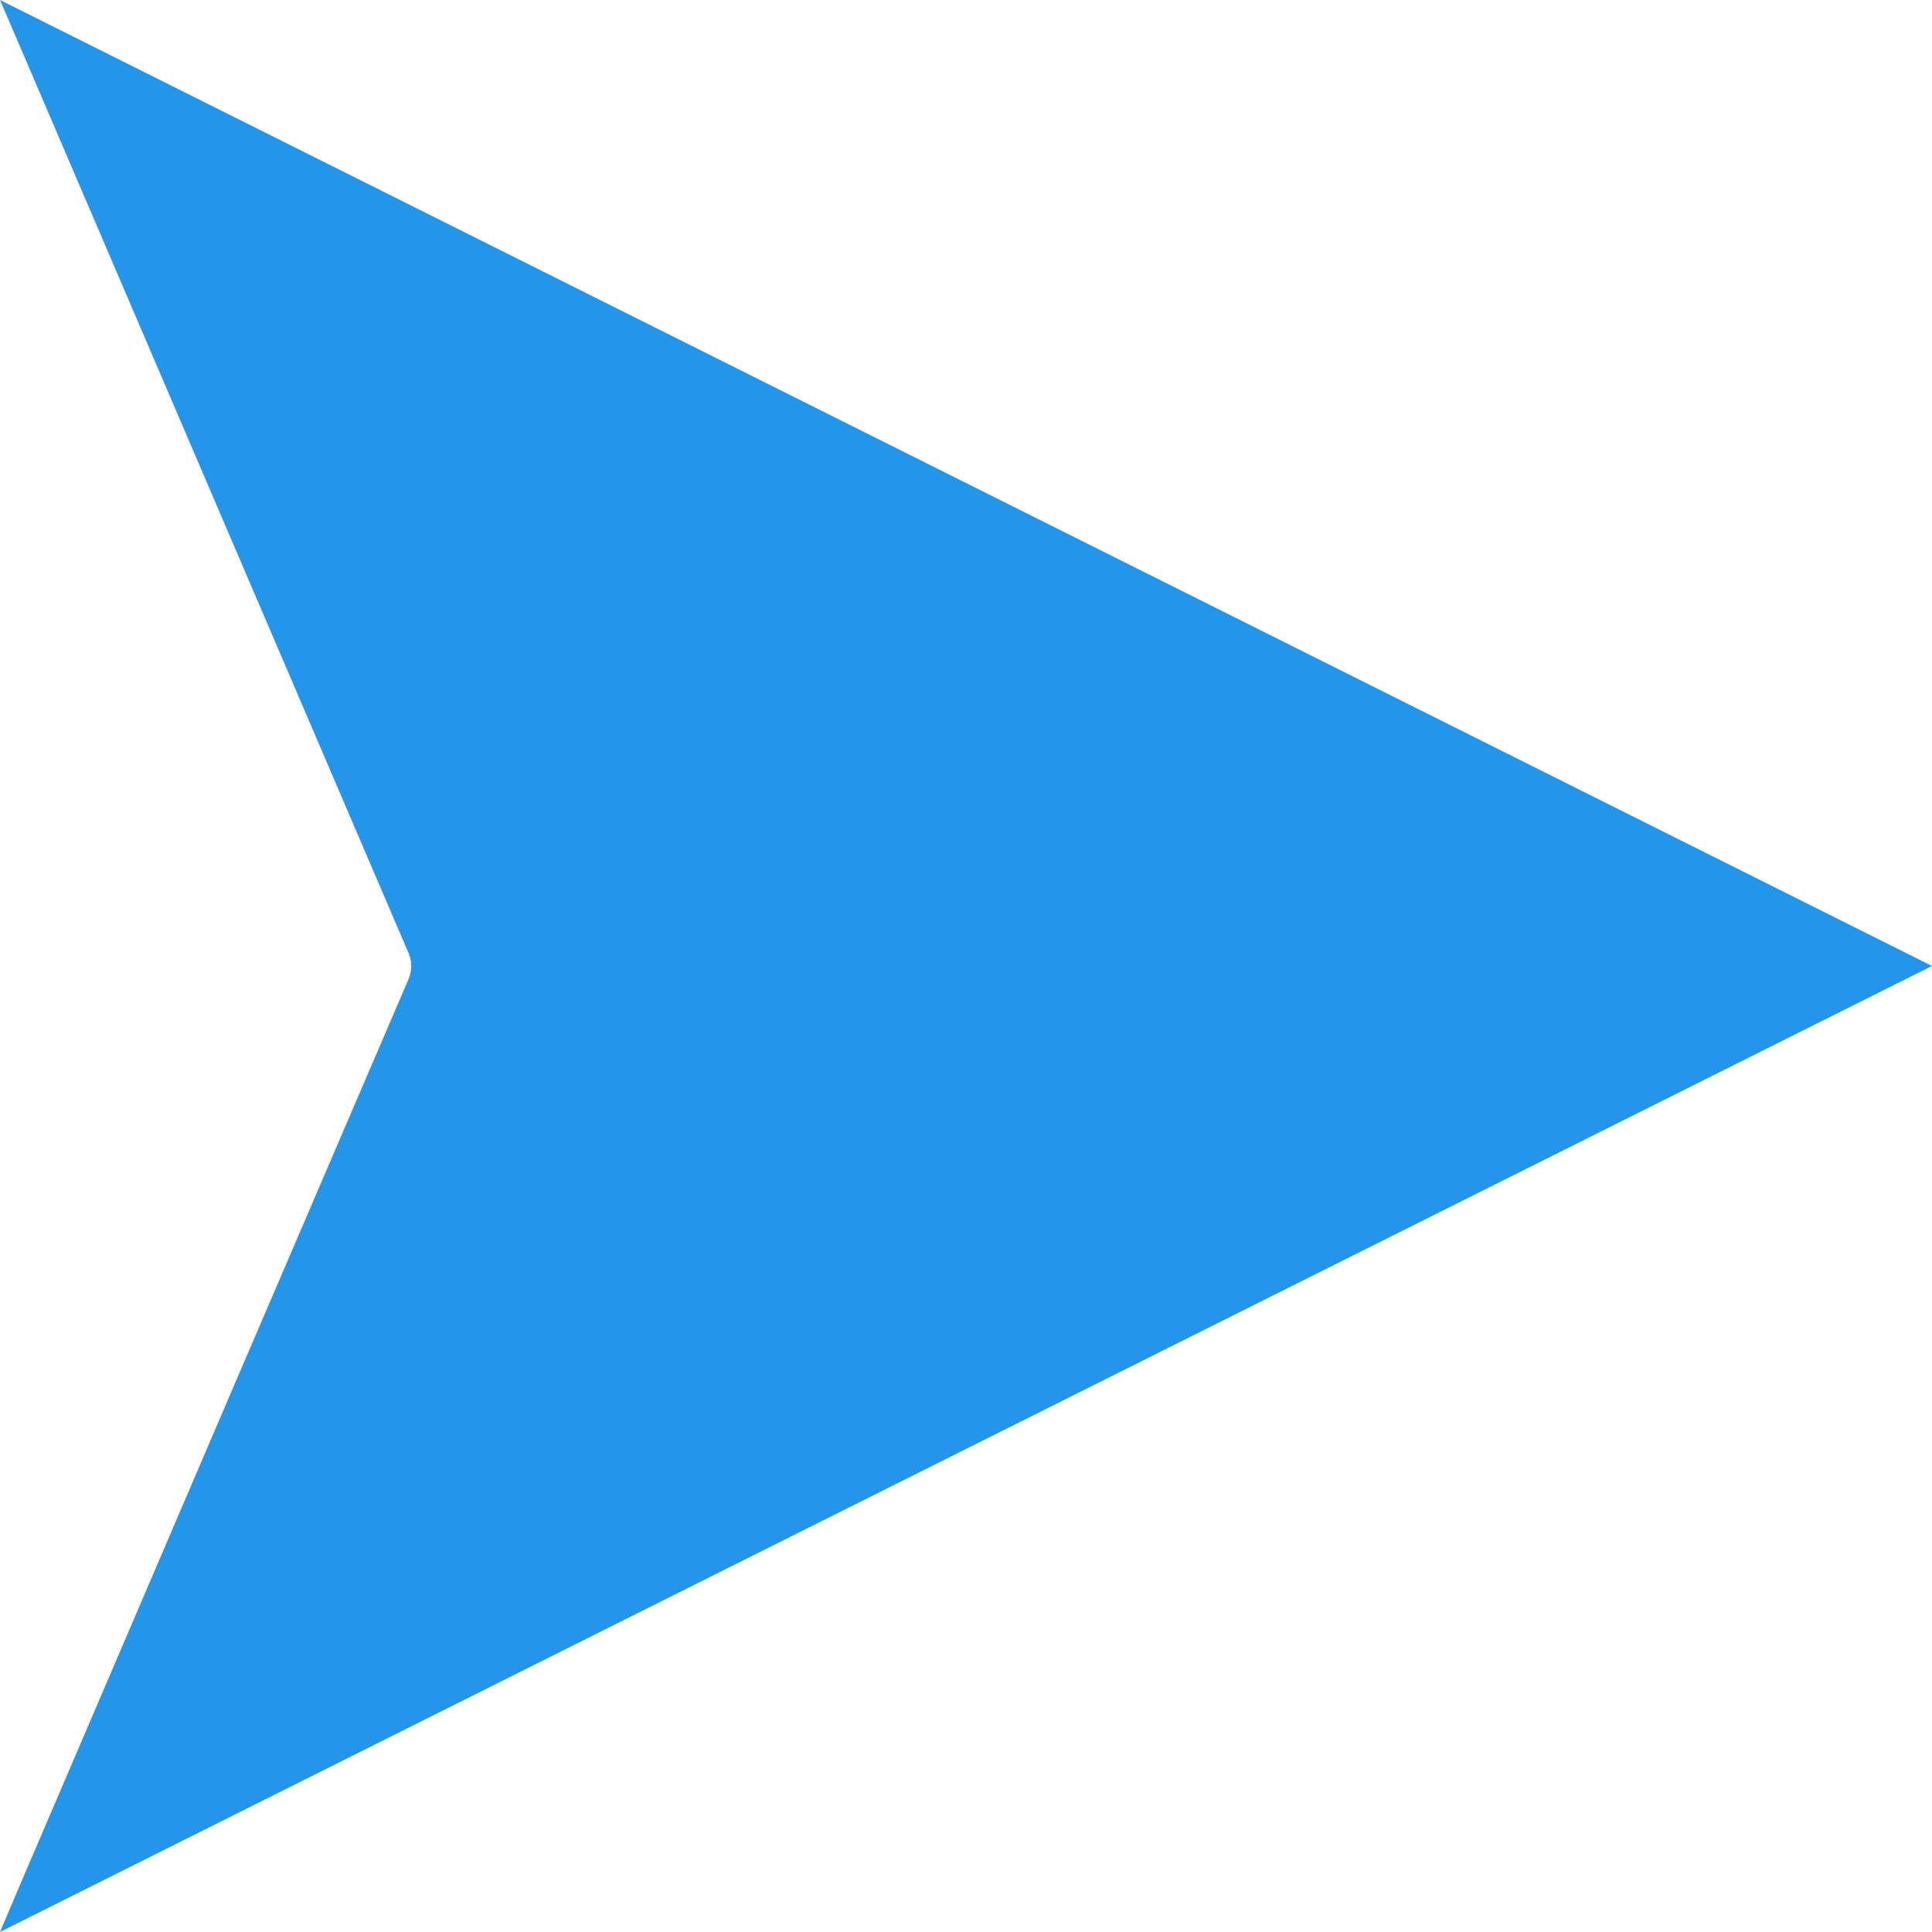 <svg width="17" height="17" viewBox="0 0 17 17" fill="none" xmlns="http://www.w3.org/2000/svg">
<path d="M0.063 0.146C1.236 2.882 2.409 5.62 3.584 8.361C3.605 8.401 3.617 8.445 3.618 8.491C3.62 8.536 3.611 8.581 3.592 8.622C2.518 11.121 1.445 13.621 0.374 16.123C0.253 16.403 0.134 16.684 0 17L17 8.5L0 0L0.063 0.146Z" fill="#2396E9"/>
</svg>
